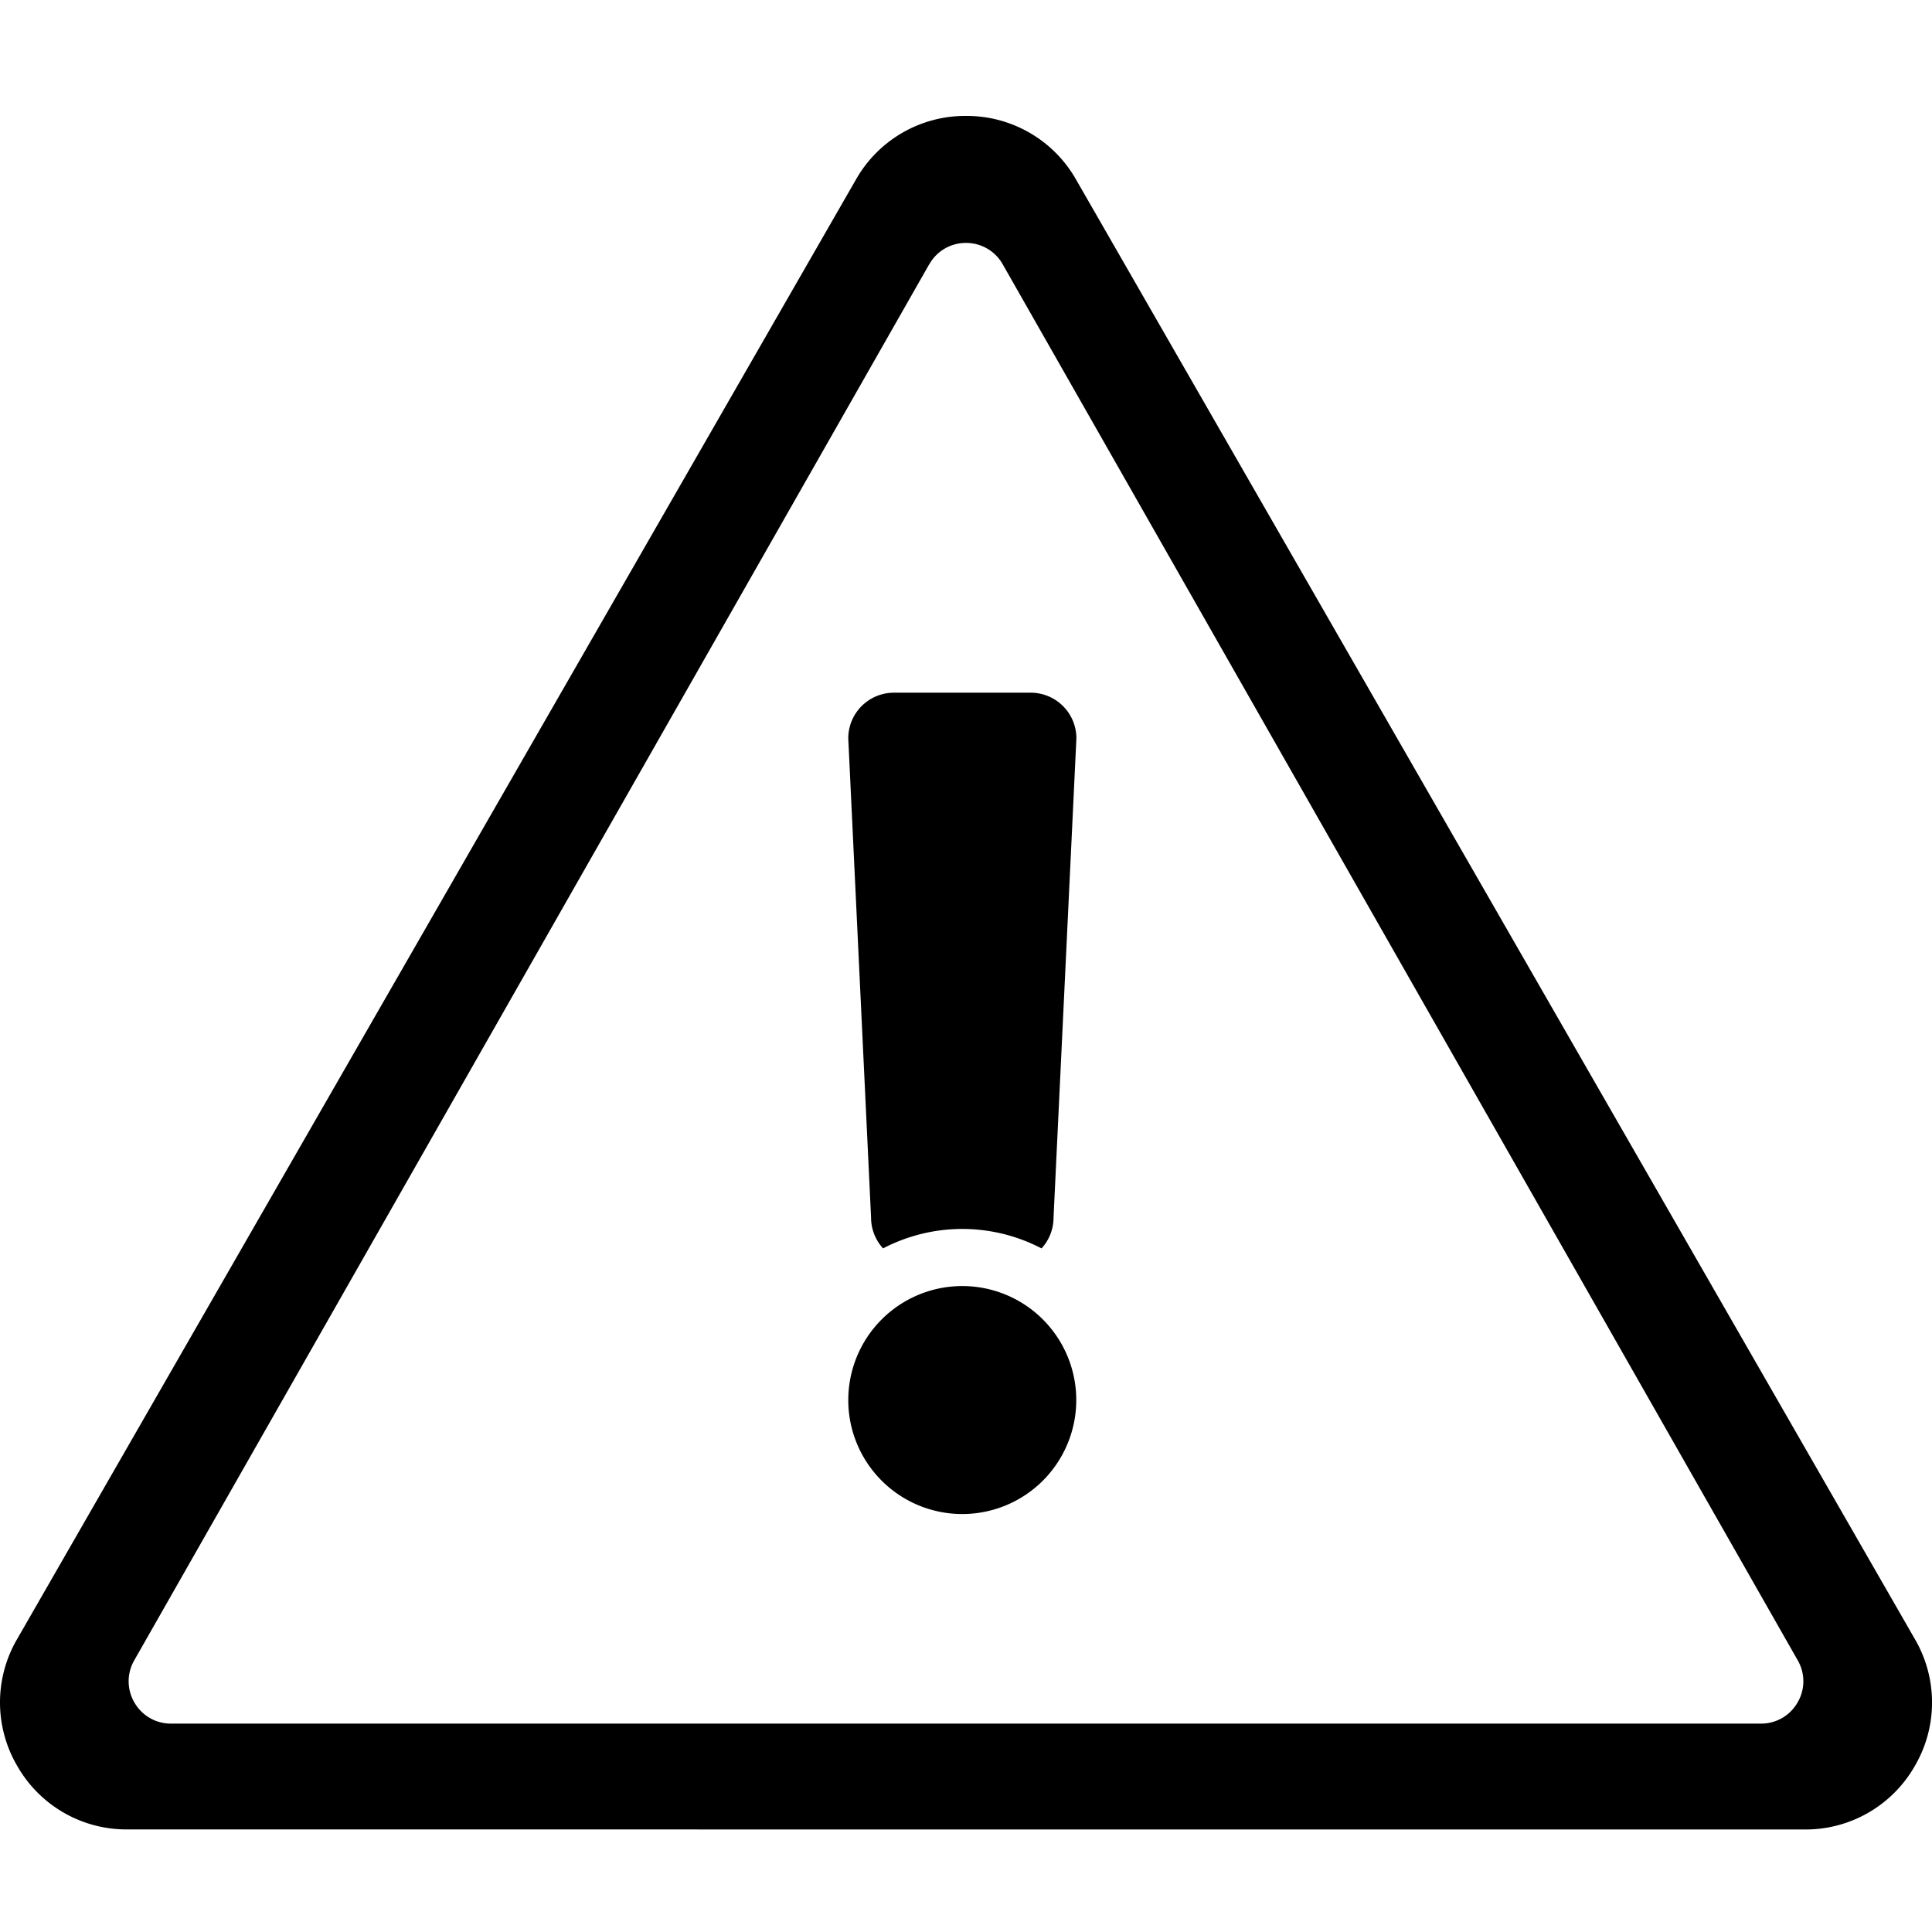 <svg xmlns="http://www.w3.org/2000/svg" xmlns:xlink="http://www.w3.org/1999/xlink" width="100" height="100" viewBox="0 0 100 100"><defs><clipPath id="b"><rect width="100" height="100"/></clipPath></defs><g id="a" clip-path="url(#b)"><path d="M-5093.417-97.309a6.506,6.506,0,0,1-5.688-3.281,6.505,6.505,0,0,1-.01-6.568L-5055.7-182.7a6.5,6.5,0,0,1,5.7-3.3,6.506,6.506,0,0,1,5.7,3.3l43.417,75.545a6.507,6.507,0,0,1-.01,6.568,6.505,6.505,0,0,1-5.688,3.281Zm41.513-81.012-41.147,72.259a2.173,2.173,0,0,0,.009,2.185,2.171,2.171,0,0,0,1.895,1.091h82.294a2.167,2.167,0,0,0,1.893-1.091,2.164,2.164,0,0,0,.01-2.185L-5048.1-178.32a2.167,2.167,0,0,0-1.9-1.106A2.166,2.166,0,0,0-5051.9-178.32Zm-4.189,58.787a5.9,5.9,0,0,1,5.9-5.9,5.9,5.9,0,0,1,5.9,5.9,5.9,5.9,0,0,1-5.9,5.9A5.9,5.9,0,0,1-5056.094-119.533Zm10-7.85a8.864,8.864,0,0,0-4.1-1.006,8.882,8.882,0,0,0-4.1,1.006,2.363,2.363,0,0,1-.621-1.6l-1.18-24.8a2.363,2.363,0,0,1,2.36-2.362h7.085a2.364,2.364,0,0,1,2.363,2.362l-1.183,24.8a2.359,2.359,0,0,1-.62,1.6Z" transform="translate(5100 192)"/></g></svg>